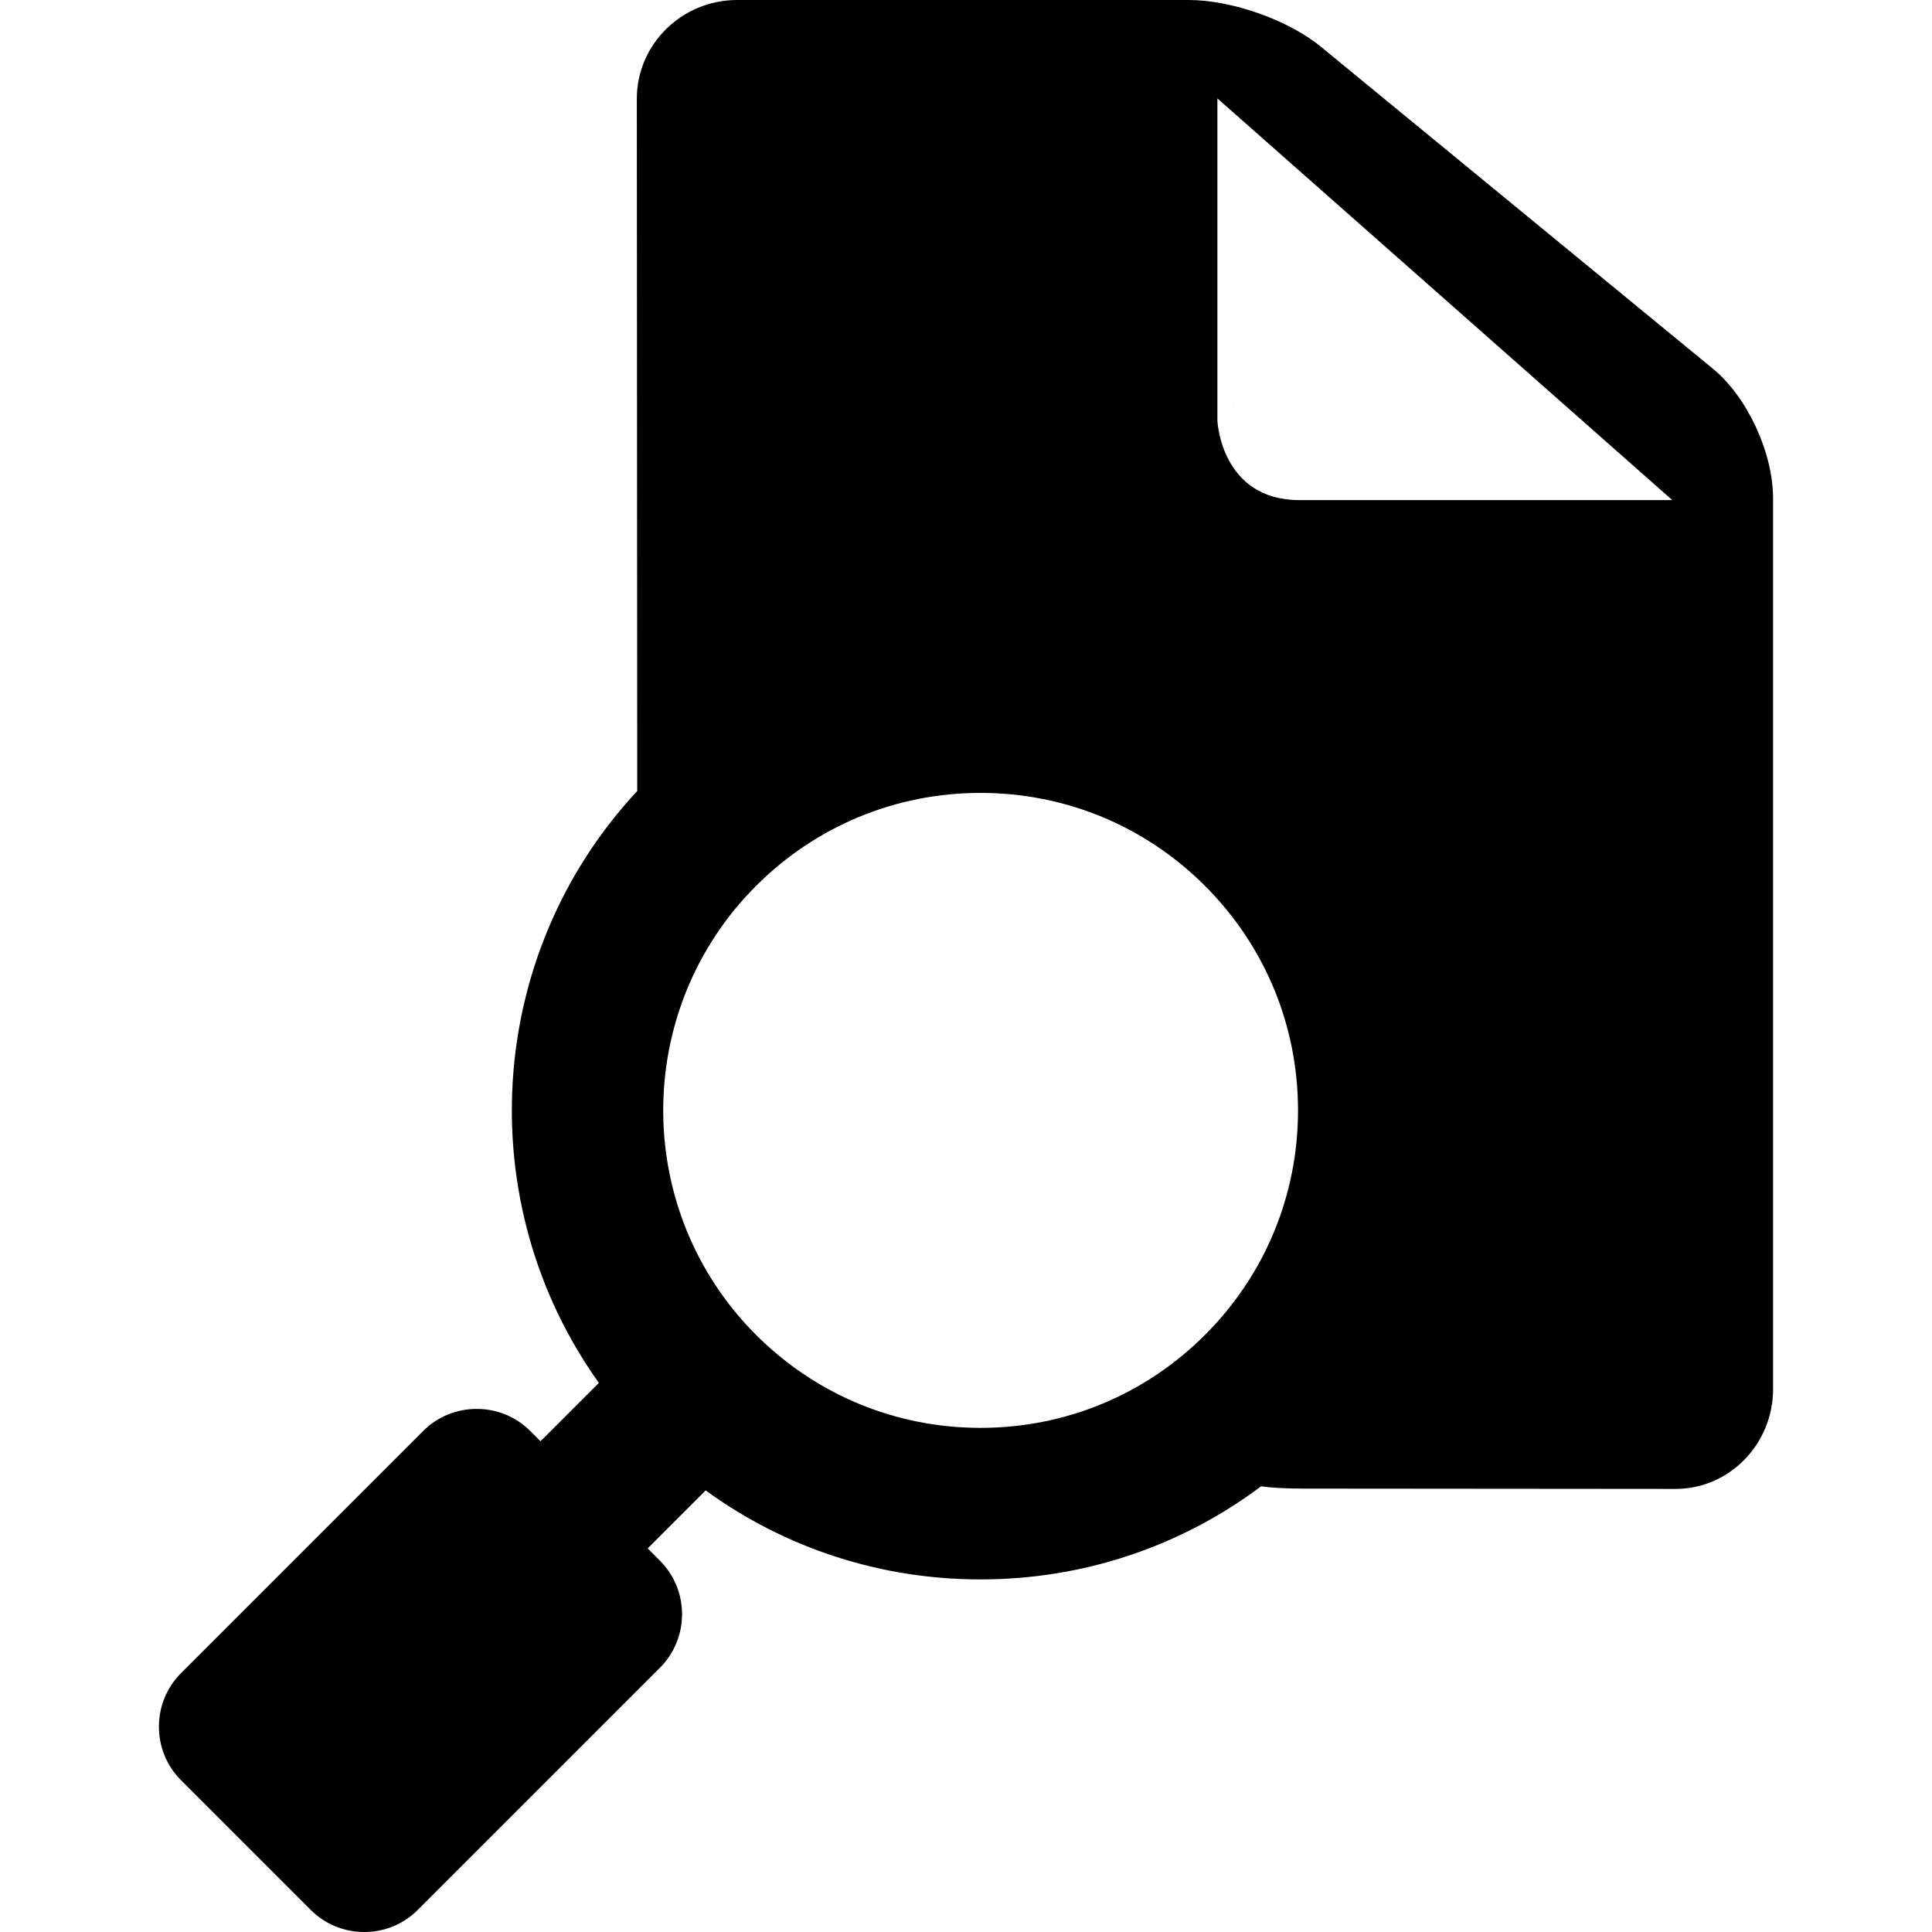 <?xml version="1.0" encoding="iso-8859-1"?>
<!-- Generator: Adobe Illustrator 17.1.0, SVG Export Plug-In . SVG Version: 6.00 Build 0)  -->
<!DOCTYPE svg PUBLIC "-//W3C//DTD SVG 1.1//EN" "http://www.w3.org/Graphics/SVG/1.1/DTD/svg11.dtd">
<svg version="1.1" id="Capa_1" xmlns="http://www.w3.org/2000/svg" xmlns:xlink="http://www.w3.org/1999/xlink" x="0px" y="0px"
	 viewBox="0 0 382.456 382.456" style="enable-background:new 0 0 382.456 382.456;" xml:space="preserve">
<path d="M339.126,73.027L261.457,9.233C255.06,3.97,243.828,0,235.331,0h-89.4c-10.954,0-19.866,8.767-19.866,19.544
	c0,0,0.043,67.085,0.081,137.043c-30.334,32.579-32.866,81.805-7.594,117.166l-11.555,11.555l-2.023-2.023
	c-2.825-2.825-6.592-4.381-10.606-4.381c-4.015,0-7.781,1.556-10.606,4.381l-47.918,47.918c-2.825,2.826-4.381,6.592-4.381,10.606
	c0,4.015,1.556,7.781,4.381,10.607L61.5,378.075c2.826,2.825,6.592,4.381,10.607,4.381c4.015,0,7.781-1.556,10.607-4.381
	l47.918-47.918c5.848-5.849,5.848-15.365,0-21.213l-2.422-2.422l11.478-11.478c15.732,11.43,34.596,17.616,54.417,17.616
	c20.289,0,39.58-6.472,55.53-18.425c2.013,0.274,4.773,0.447,8.578,0.447c46.701,0.031,73.47,0.061,73.47,0.061h0.001
	c10.647,0,19.31-8.865,19.31-19.761V98.656C350.995,89.612,345.892,78.594,339.126,73.027z M240.995,83.284v-63.8L331.043,99
	h-73.794C241.762,99,240.995,83.438,240.995,83.284z M244.17,81.343c-0.123-0.74-0.174-1.341-0.175-1.724
	C243.995,79.656,244.016,80.315,244.17,81.343z M260.912,96c-0.459,0-0.906-0.015-1.342-0.042C260.006,95.983,260.451,96,260.912,96
	z M194.106,282.658c-16.787,0-32.569-6.537-44.439-18.407c-24.504-24.504-24.504-64.375,0-88.879
	c11.87-11.87,27.652-18.408,44.439-18.408c16.787,0,32.569,6.538,44.439,18.408c11.87,11.87,18.407,27.652,18.407,44.439
	c0,16.787-6.537,32.569-18.407,44.44C226.675,276.121,210.893,282.658,194.106,282.658z M349.995,274.98c0,0.001,0,0.002,0,0.004
	C349.995,274.983,349.995,274.981,349.995,274.98L349.995,274.98z"/>
<g>
</g>
<g>
</g>
<g>
</g>
<g>
</g>
<g>
</g>
<g>
</g>
<g>
</g>
<g>
</g>
<g>
</g>
<g>
</g>
<g>
</g>
<g>
</g>
<g>
</g>
<g>
</g>
<g>
</g>
</svg>
